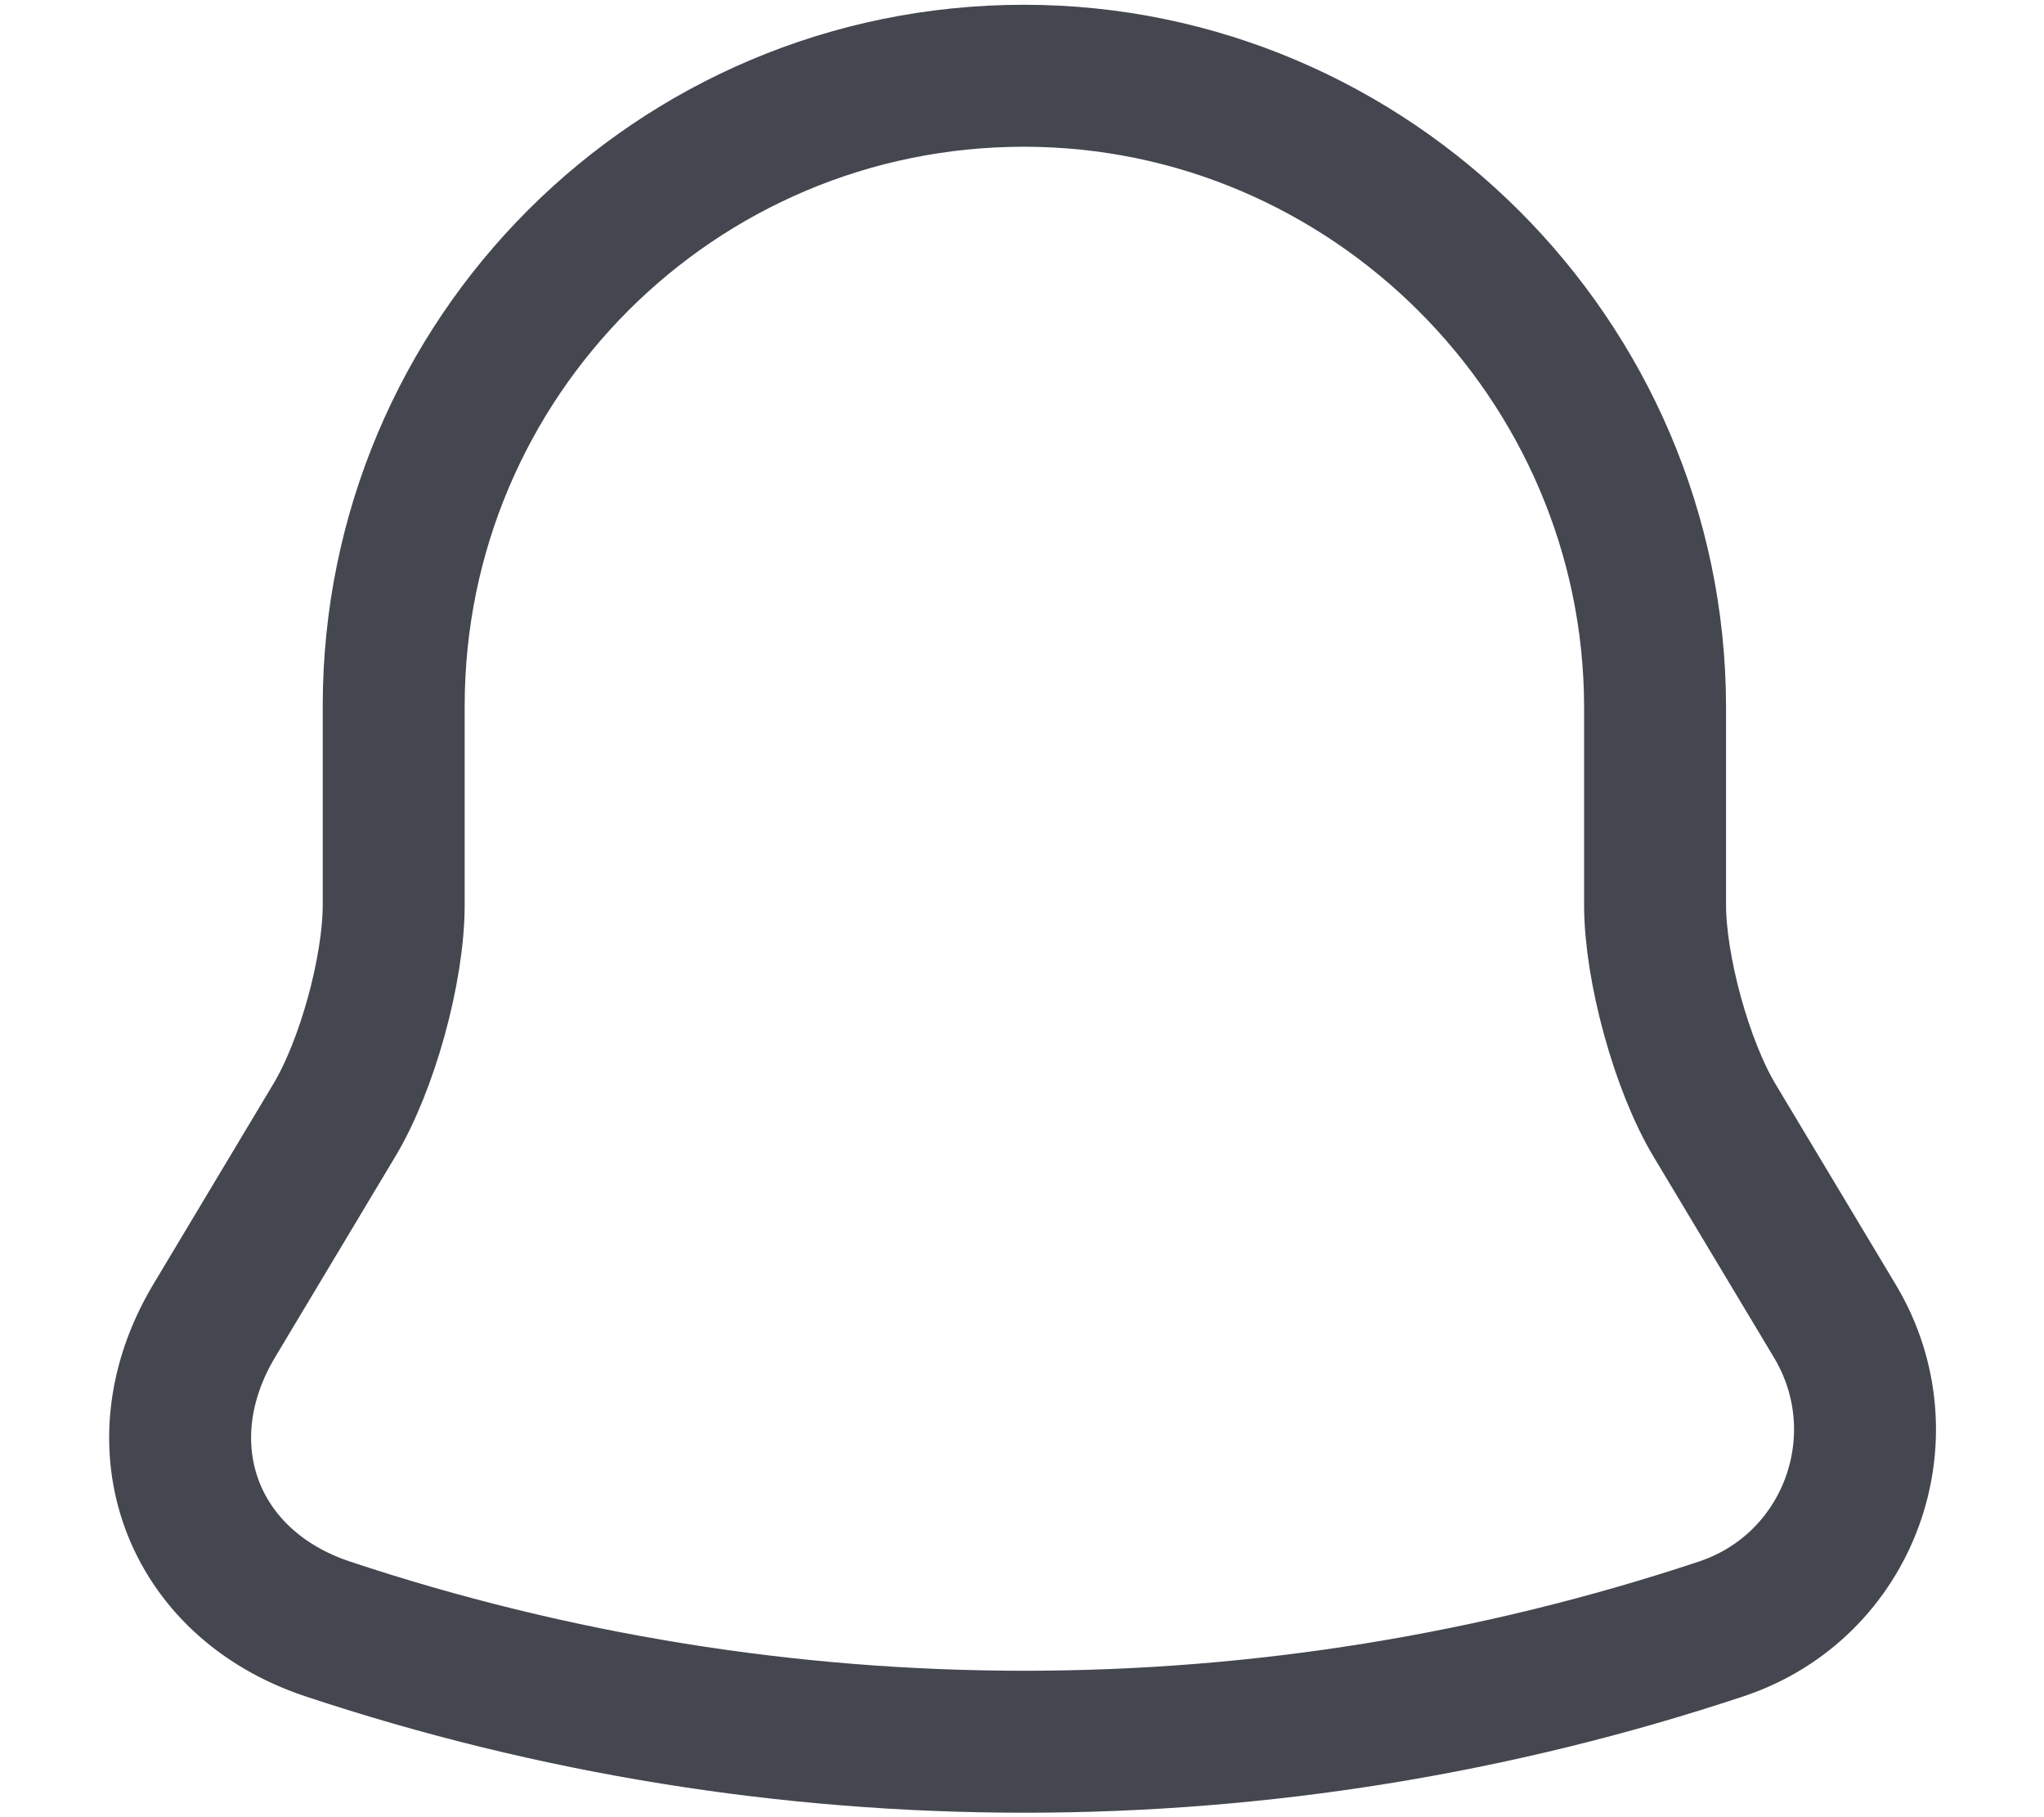 <svg width="18" height="16" viewBox="0 0 18 16" fill="none" xmlns="http://www.w3.org/2000/svg">
<path d="M9.017 0.667C5.95 0.667 3.467 3.15 3.467 6.217V7.967C3.467 8.533 3.234 9.383 2.942 9.867L1.884 11.633C1.234 12.725 1.684 13.942 2.884 14.342C6.867 15.667 11.175 15.667 15.159 14.342C16.284 13.967 16.767 12.65 16.159 11.633L15.1 9.867C14.809 9.383 14.575 8.525 14.575 7.967V6.217C14.567 3.167 12.067 0.667 9.017 0.667Z" stroke="#444750" stroke-width="1.25" stroke-miterlimit="10" stroke-linecap="round"/>
</svg>
